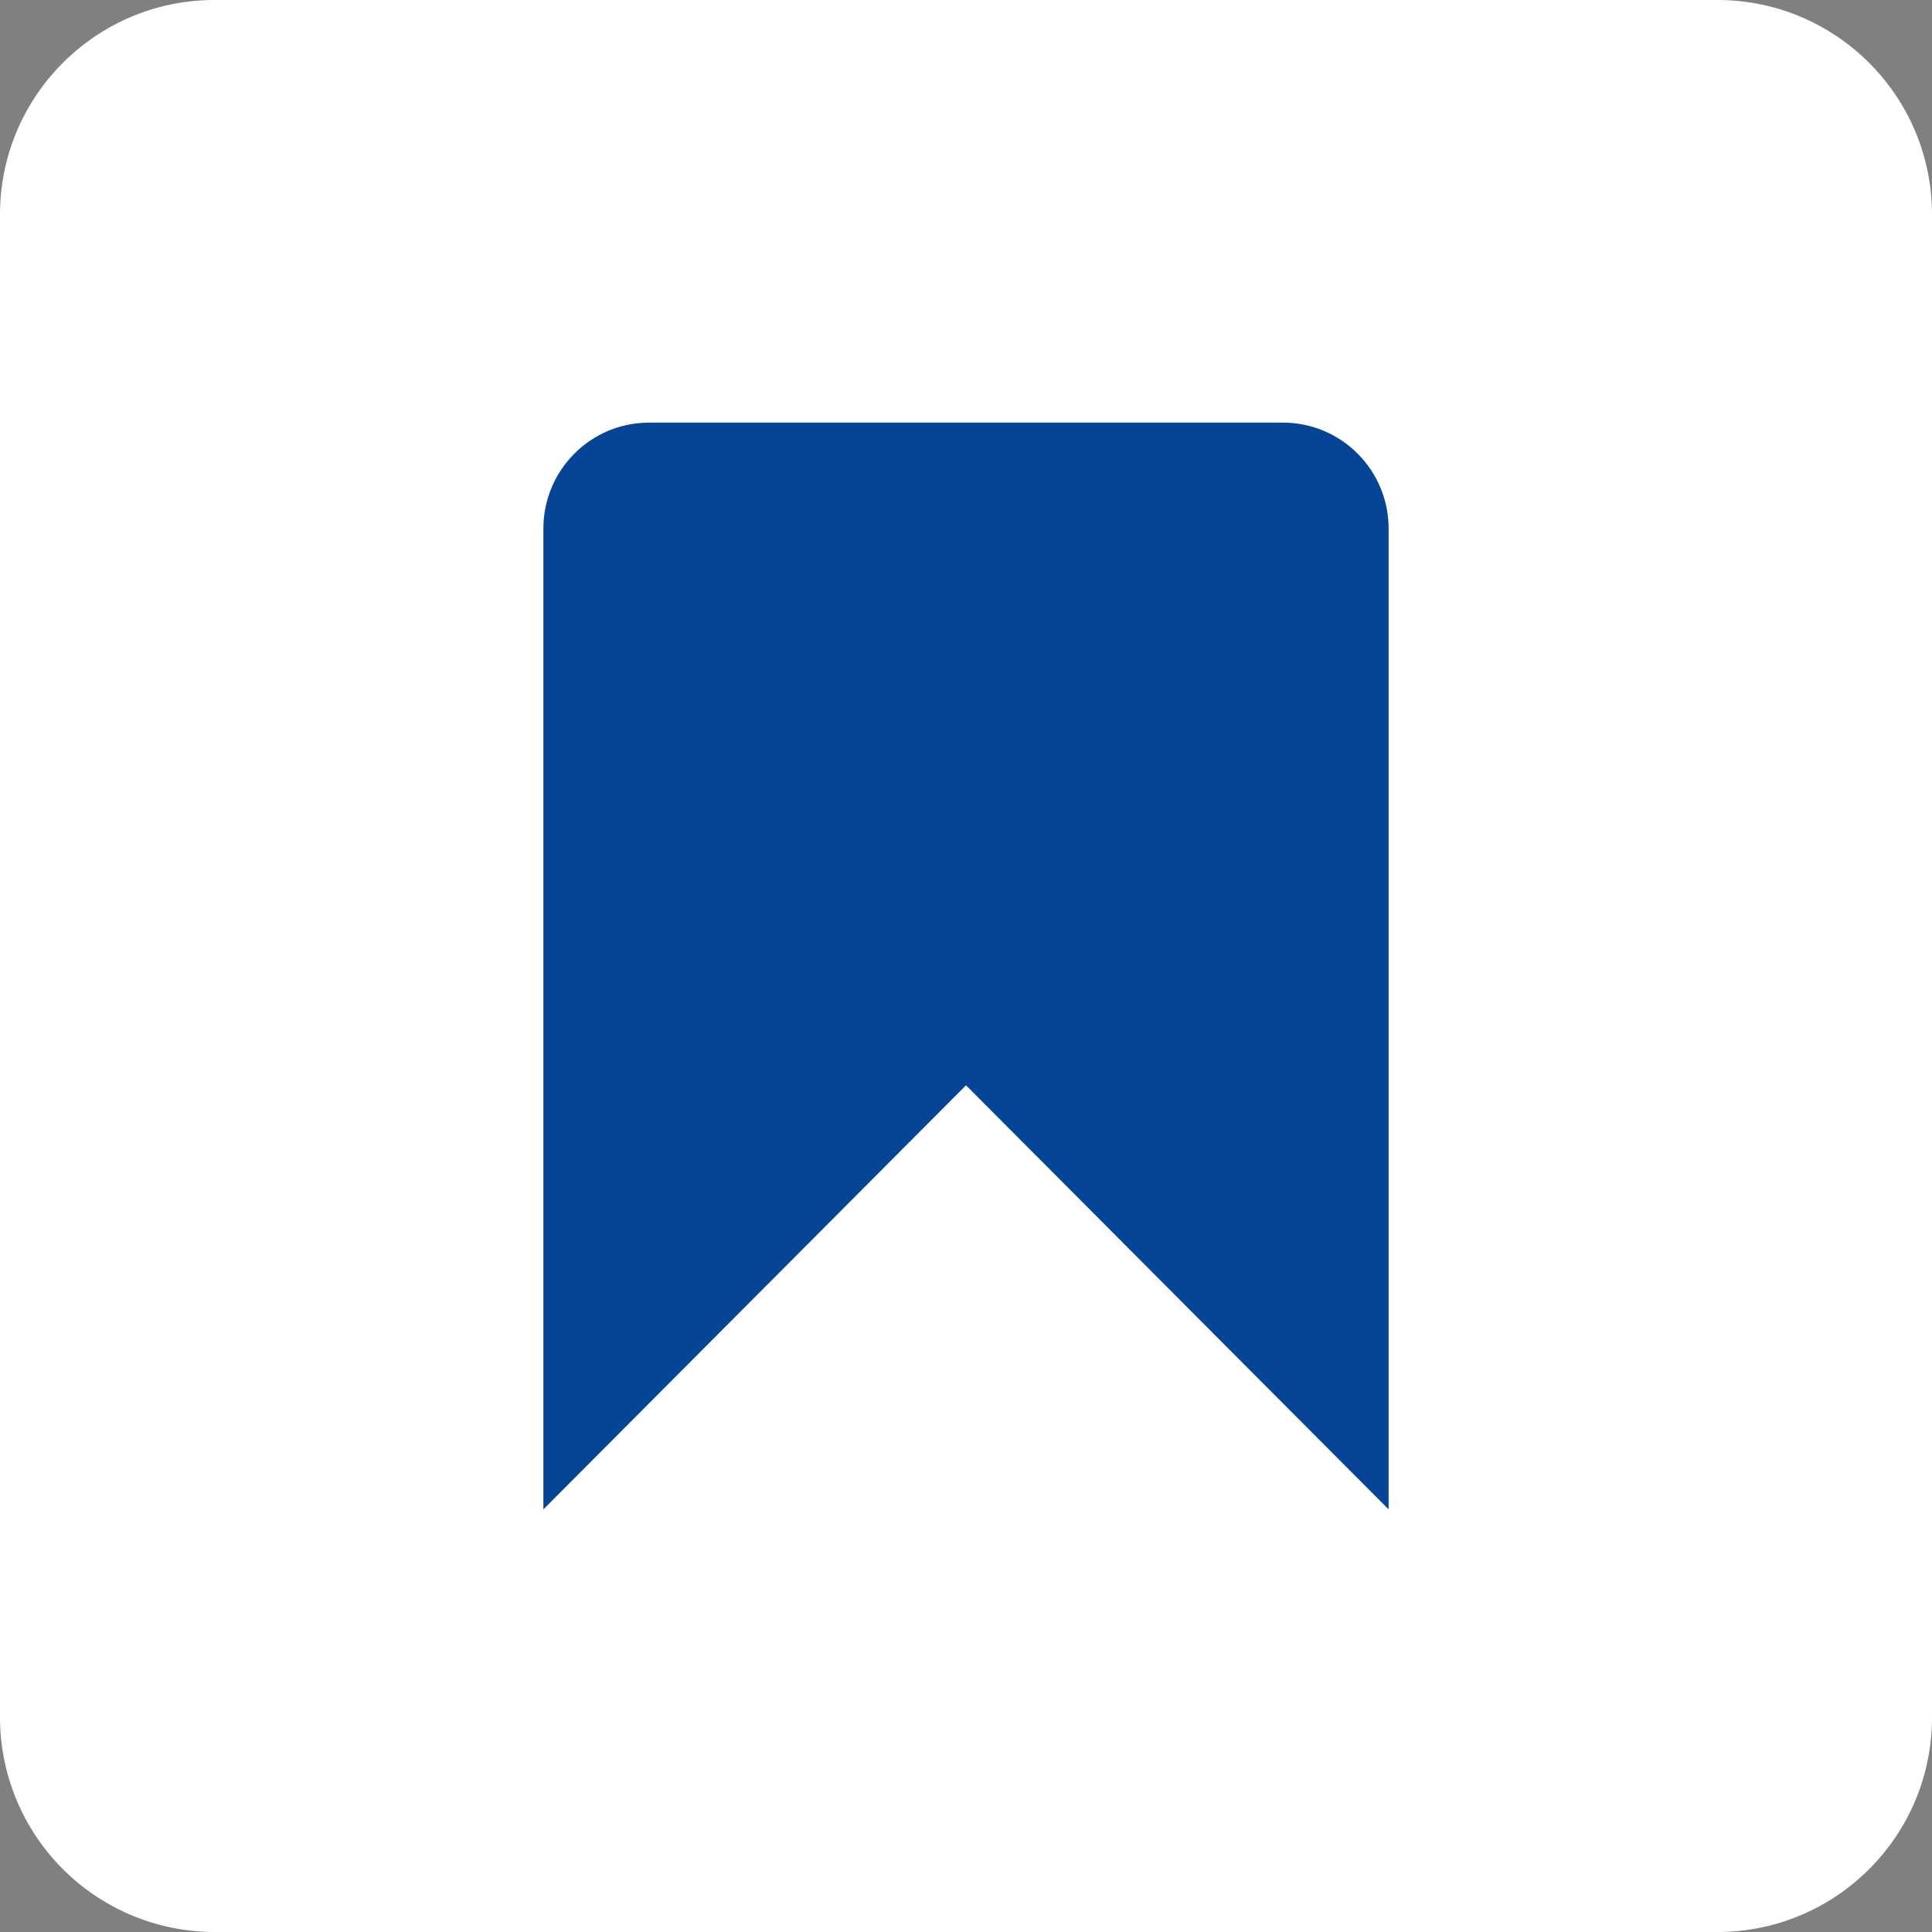 <svg xmlns="http://www.w3.org/2000/svg" width="16" height="16" viewBox="0 0 16 16"><rect x="0" y="0" width="16" height="16" fill="#808080" stroke="none"/><defs><linearGradient id="PwkyNvHKvd"><stop offset="0%" style="stop-color:#064595"></stop></linearGradient><linearGradient id="rICvdMRMwF"><stop offset="0%" style="stop-color:#ffffff"></stop></linearGradient></defs><g fill="none" fill-rule="evenodd"><path d="M0 1.777C0 .796.796 0 1.777 0h12.446C15.204 0 16 .796 16 1.777v12.446c0 .981-.796 1.777-1.777 1.777H1.777A1.778 1.778 0 0 1 0 14.223V1.777z" fill="#36B37E" style="fill: url(&quot;#rICvdMRMwF&quot;);"></path><path d="M4.5 12.5V4.378c0-.485.392-.878.875-.878h5.25c.483 0 .875.393.875.878V12.5L8 8.988 4.5 12.5z" fill="#FFF" style="fill: url(&quot;#PwkyNvHKvd&quot;);"></path></g></svg>
